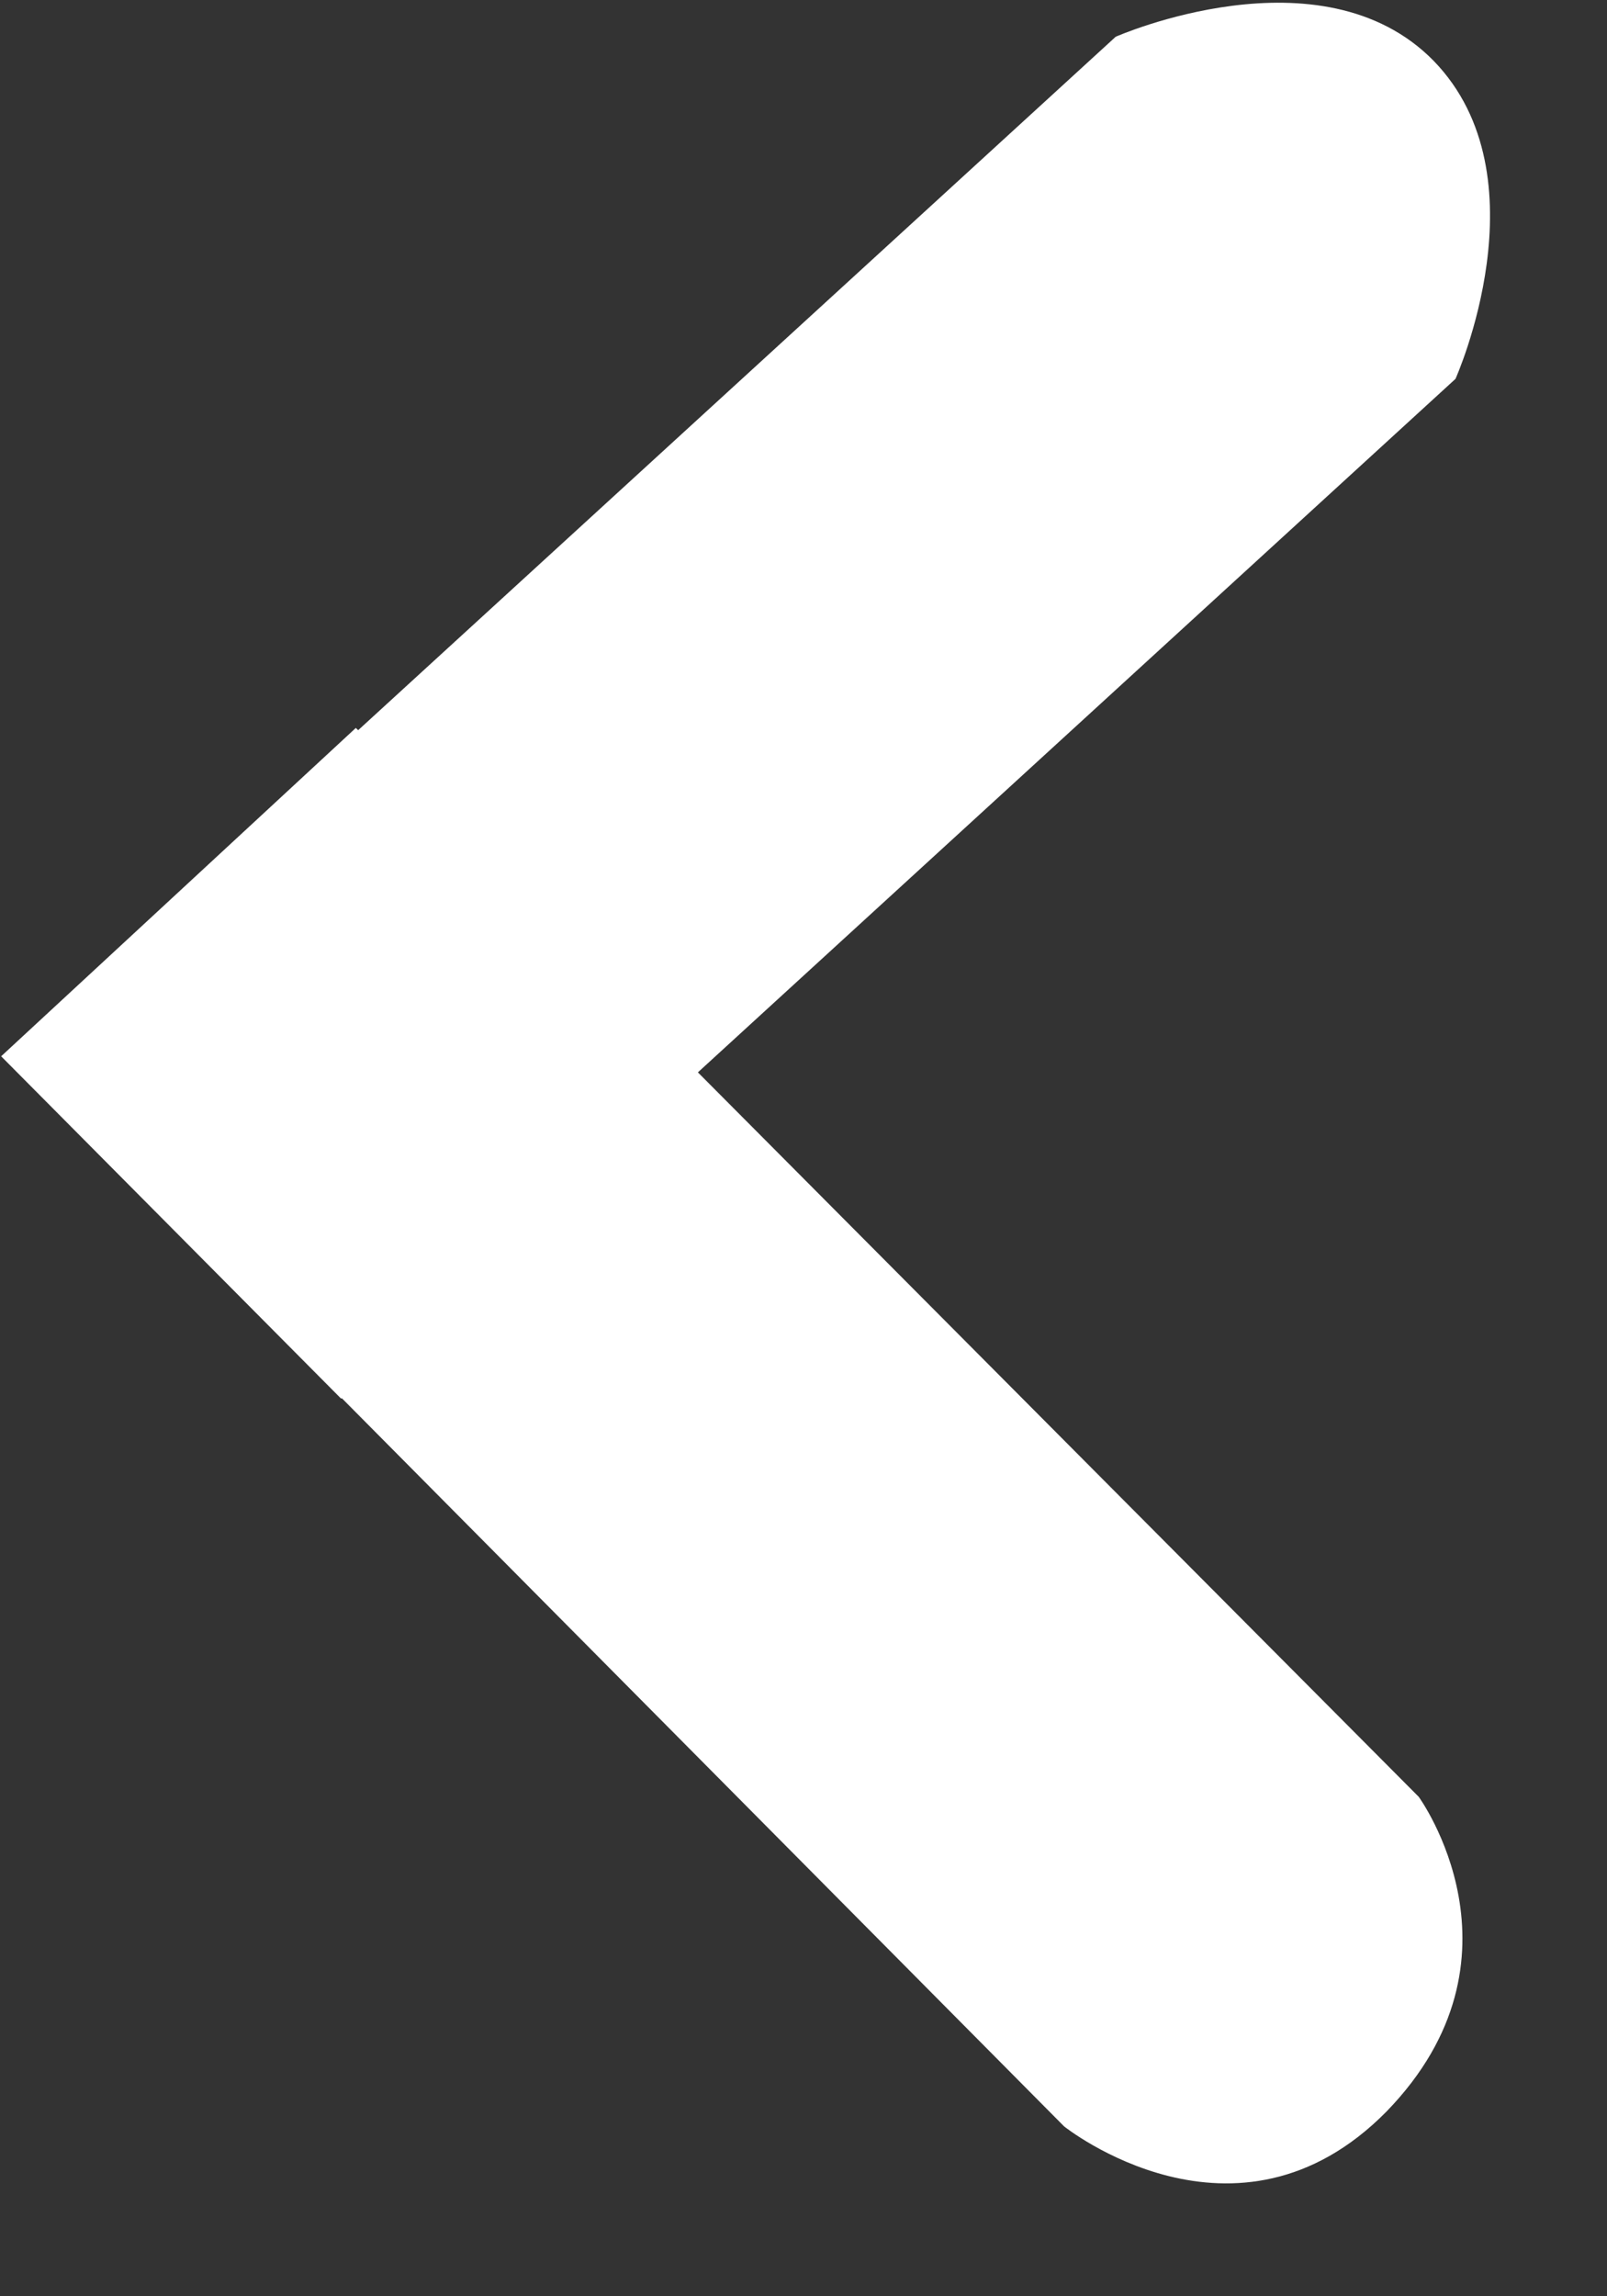 <svg xmlns="http://www.w3.org/2000/svg" viewBox="0 0 14 20" width="14" height="20">
	<rect x="0" y="0" width="14" height="20" fill="#333333" stroke="none"/>
	<style>
		tspan { white-space:pre }
		.shp0 { fill: #ffffff } 
	</style>
	<path id="Shape 1" class="shp0" d="M0.01 9.2L2.97 12.18L2.98 12.18L9.27 18.52C9.27 18.52 10.77 19.72 12.08 18.39C13.38 17.05 12.36 15.65 12.36 15.65L6.08 9.34L12.68 3.3C12.68 3.3 13.47 1.54 12.49 0.53C11.51 -0.47 9.72 0.32 9.72 0.32L3.12 6.36L3.1 6.34L0.01 9.2Z" />
</svg>